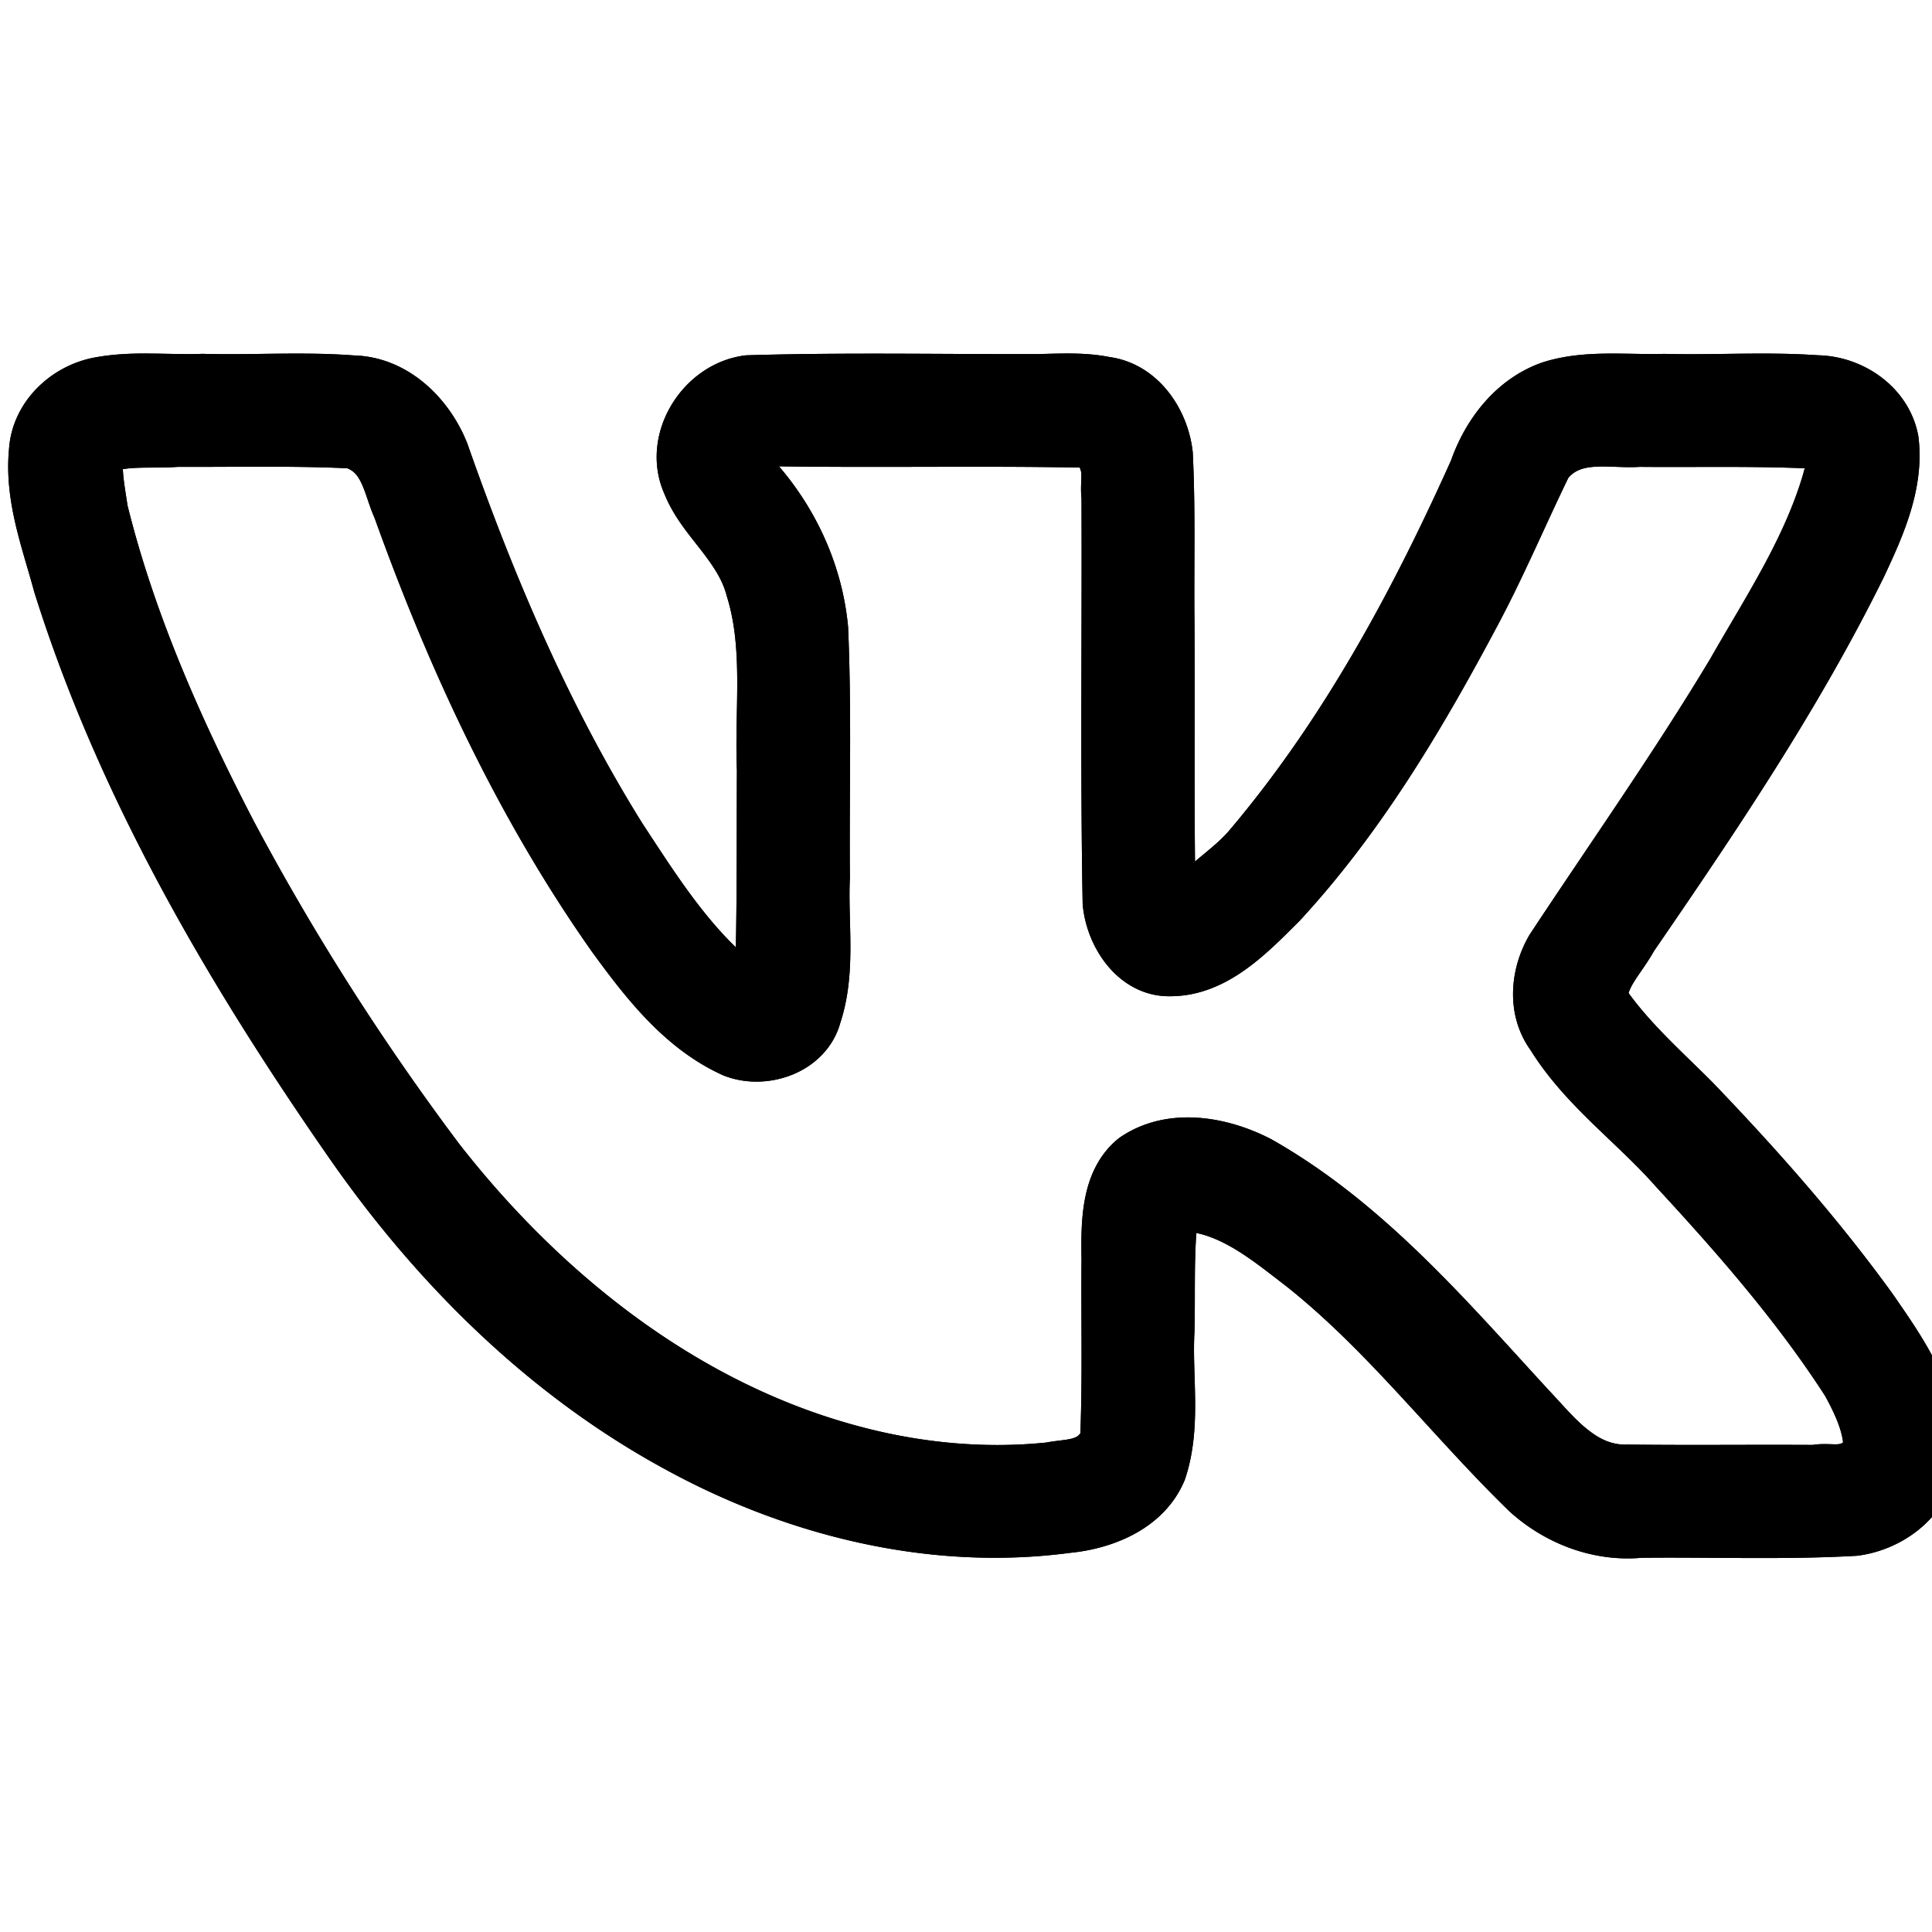 <?xml version="1.0" encoding="UTF-8" standalone="no"?>
<svg
   xmlns:dc="http://purl.org/dc/elements/1.1/"
   xmlns:cc="http://creativecommons.org/ns#"
   xmlns:rdf="http://www.w3.org/1999/02/22-rdf-syntax-ns#"
   xmlns:svg="http://www.w3.org/2000/svg"
   xmlns="http://www.w3.org/2000/svg"
   xmlns:xlink="http://www.w3.org/1999/xlink"
   xmlns:sodipodi="http://sodipodi.sourceforge.net/DTD/sodipodi-0.dtd"
   xmlns:inkscape="http://www.inkscape.org/namespaces/inkscape"
   version="1.1"
   width="350"
   height="350"
   viewBox="-10 0 360 350"
   xml:space="preserve"
   id="svg905"
   sodipodi:docname="vk.svg"
   inkscape:version="1.0.1 (3bc2e813f5, 2020-09-07)"><sodipodi:namedview
   pagecolor="#ffffff"
   bordercolor="#666666"
   borderopacity="1"
   objecttolerance="10"
   gridtolerance="10"
   guidetolerance="10"
   inkscape:pageopacity="0"
   inkscape:pageshadow="2"
   inkscape:window-width="1920"
   inkscape:window-height="1080"
   id="namedview907"
   showgrid="false"
   inkscape:zoom="2.5228571"
   inkscape:cx="175"
   inkscape:cy="175"
   inkscape:window-x="0"
   inkscape:window-y="0"
   inkscape:window-maximized="0"
   inkscape:current-layer="icon"
   viewbox-x="-10"
   viewbox-width="360" />
<desc
   id="desc898">Created with Fabric.js 1.7.22</desc>
<defs
   id="defs900">
</defs>
<g
   id="icon"
   style="opacity:1;fill:none;fill-rule:nonzero;stroke:none;stroke-width:1;stroke-linecap:butt;stroke-linejoin:miter;stroke-miterlimit:10;stroke-dasharray:none"
   transform="matrix(3.89,0,0,3.89,-1.944,-1.944)">
	<path
   style="opacity:1;fill:#000000;fill-rule:nonzero;stroke:none;stroke-width:1;stroke-linecap:butt;stroke-linejoin:miter;stroke-miterlimit:10;stroke-dasharray:none"
   sodipodi:type="inkscape:offset"
   inkscape:radius="0"
   inkscape:original="M 5.0410156 16.148438 C 4.1581702 16.144825 3.2510239 16.180278 2.3320312 16.365234 A 0.67796822 0.67796822 0 0 0 2.3222656 16.367188 C 0.25806249 16.812097 -1.5055816 18.539833 -1.640625 20.755859 C -1.8693278 23.212427 -0.9931556 25.47269 -0.4296875 27.568359 A 0.67796822 0.67796822 0 0 0 -0.421875 27.595703 C 2.645149 37.3624 7.8516356 46.261815 13.623047 54.578125 C 17.817907 60.638291 23.200273 66.005269 29.746094 69.570312 C 35.600163 72.787586 42.455399 74.489947 49.177734 73.599609 C 51.321777 73.393718 53.722474 72.3919 54.669922 70.130859 A 0.67796822 0.67796822 0 0 0 54.6875 70.085938 C 55.507018 67.652973 55.021004 65.199932 55.144531 63.027344 A 0.67796822 0.67796822 0 0 0 55.144531 63.005859 C 55.186933 61.37017 55.12403 59.774324 55.236328 58.277344 C 56.751519 58.596463 58.122328 59.736076 59.542969 60.828125 C 63.458561 63.935594 66.544056 68.031749 70.246094 71.625 A 0.67796822 0.67796822 0 0 0 70.265625 71.642578 C 71.967114 73.170965 74.257835 74.046697 76.587891 73.833984 L 76.533203 73.835938 C 79.943943 73.796965 83.399016 73.937525 86.871094 73.740234 A 0.67796822 0.67796822 0 0 0 86.917969 73.734375 C 89.267461 73.435019 91.519724 71.61716 91.664062 69.058594 C 91.942246 65.989414 90.125166 63.416713 88.626953 61.251953 A 0.67796822 0.67796822 0 0 0 88.621094 61.242188 C 86.017765 57.630386 83.064623 54.294153 80.003906 51.103516 A 0.67796822 0.67796822 0 0 0 79.996094 51.09375 C 78.552378 49.645211 77.0547 48.324307 75.939453 46.78125 C 76.11107 46.229926 76.663244 45.642988 77.15625 44.771484 C 81.101215 39.023799 85.041118 33.194382 88.15625 26.878906 A 0.67796822 0.67796822 0 0 0 88.162109 26.867188 C 89.095871 24.881338 90.131754 22.601276 89.822266 20.126953 A 0.67796822 0.67796822 0 0 0 89.816406 20.085938 C 89.389334 17.791606 87.225068 16.275668 85.007812 16.232422 C 82.511499 16.058004 80.057166 16.230102 77.664062 16.166016 A 0.67796822 0.67796822 0 0 0 77.626953 16.166016 C 76.728898 16.190763 75.777388 16.138746 74.798828 16.154297 C 73.820587 16.169843 72.812999 16.253932 71.8125 16.576172 A 0.67796822 0.67796822 0 0 0 71.794922 16.582031 C 69.61228 17.350874 68.134781 19.261288 67.423828 21.306641 L 67.445312 21.251953 C 64.600332 27.590413 61.260359 33.75839 56.785156 39.029297 C 56.785156 39.029297 56.783203 39.03125 56.783203 39.03125 C 56.296068 39.585934 55.718964 40.012614 55.171875 40.484375 C 55.133887 36.701763 55.16636 32.858873 55.146484 29.041016 A 0.67796822 0.67796822 0 0 0 55.146484 29.037109 C 55.115202 26.345411 55.202741 23.61706 55.0625 20.873047 A 0.67796822 0.67796822 0 0 0 55.058594 20.830078 C 54.817149 18.741417 53.35861 16.632436 51.0625 16.314453 C 49.867521 16.081815 48.707291 16.151716 47.626953 16.175781 L 47.613281 16.175781 C 42.994444 16.1876 38.352042 16.091441 33.703125 16.232422 A 0.67796822 0.67796822 0 0 0 33.642578 16.236328 C 30.600963 16.603089 28.481382 20.039402 29.767578 22.898438 C 30.18352 23.924797 30.85545 24.724922 31.441406 25.476562 C 32.030874 26.232708 32.527674 26.932805 32.732422 27.730469 A 0.67796822 0.67796822 0 0 0 32.742188 27.765625 C 33.549841 30.325514 33.108969 33.181073 33.228516 36.113281 C 33.2132 38.956283 33.233944 41.778396 33.177734 44.591797 C 31.438934 42.907768 30.085992 40.764555 28.691406 38.640625 C 25.159802 32.975131 22.531741 26.778472 20.3125 20.453125 A 0.67796822 0.67796822 0 0 0 20.302734 20.427734 C 19.434821 18.245547 17.443157 16.308716 14.882812 16.238281 C 12.420799 16.051997 10.002154 16.228506 7.6484375 16.162109 A 0.67796822 0.67796822 0 0 0 7.6035156 16.162109 C 6.7822752 16.193873 5.923861 16.15205 5.0410156 16.148438 z M 35.242188 21.552734 C 40.061625 21.623581 44.870772 21.524566 49.654297 21.611328 C 49.681738 21.71709 49.726894 21.778852 49.728516 21.957031 C 49.731401 22.274002 49.683684 22.675309 49.740234 23.130859 L 49.734375 23.050781 C 49.762429 29.517907 49.67158 35.998405 49.789062 42.486328 A 0.67796822 0.67796822 0 0 0 49.791016 42.535156 C 49.884019 43.571174 50.289539 44.622429 50.974609 45.458984 C 51.659299 46.295075 52.666375 46.91869 53.871094 46.933594 C 53.871094 46.933594 53.873047 46.933594 53.873047 46.933594 C 56.620118 46.9839 58.564292 44.929047 60.132812 43.371094 A 0.67796822 0.67796822 0 0 0 60.152344 43.351562 C 64.0913 39.101614 67.046172 34.102704 69.716797 29.074219 C 70.938385 26.76963 71.944398 24.390002 73.052734 22.103516 C 73.379759 21.723835 73.784541 21.601144 74.384766 21.566406 C 75.001933 21.530688 75.746848 21.626659 76.505859 21.574219 L 76.453125 21.576172 C 79.123603 21.600495 81.76921 21.536097 84.382812 21.644531 C 84.347473 21.749723 84.301116 21.841866 84.3125 22.033203 L 84.335938 21.806641 C 83.434303 24.969345 81.539249 27.811914 79.839844 30.792969 C 77.148828 35.273514 74.116133 39.565984 71.212891 43.964844 A 0.67796822 0.67796822 0 0 0 71.195312 43.994141 C 70.226512 45.637955 70.046811 47.842249 71.244141 49.513672 C 72.889252 52.152429 75.364032 53.916971 77.216797 56.017578 A 0.67796822 0.67796822 0 0 0 77.226562 56.029297 C 80.167847 59.210748 83.024562 62.471035 85.349609 66.072266 C 85.777172 66.851452 86.131073 67.606544 86.214844 68.306641 C 86.151284 68.338029 86.134739 68.38553 85.947266 68.394531 C 85.635222 68.409514 85.19692 68.343665 84.6875 68.439453 L 84.816406 68.427734 C 81.837805 68.408828 78.867394 68.447807 75.910156 68.410156 A 0.67796822 0.67796822 0 0 0 75.876953 68.410156 C 75.11661 68.439198 74.50672 68.13177 73.880859 67.613281 C 73.254999 67.094793 72.662689 66.374564 72.035156 65.720703 L 72.046875 65.730469 C 68.097856 61.433828 64.145897 56.801518 58.853516 53.800781 A 0.67796822 0.67796822 0 0 0 58.832031 53.789062 C 56.698845 52.676648 53.831012 52.172023 51.587891 53.689453 A 0.67796822 0.67796822 0 0 0 51.548828 53.716797 C 50.598485 54.46206 50.130986 55.506262 49.917969 56.544922 C 49.704951 57.583582 49.721218 58.643511 49.734375 59.564453 C 49.709097 62.356226 49.782249 65.129816 49.679688 67.869141 C 49.590809 67.991734 49.492537 68.075573 49.210938 68.138672 C 48.902755 68.207727 48.478417 68.229975 48.039062 68.314453 C 48.036465 68.314719 48.033849 68.314188 48.03125 68.314453 C 44.965823 68.627332 41.848487 68.300389 38.917969 67.494141 A 0.67796822 0.67796822 0 0 0 38.916016 67.494141 C 31.28154 65.414447 24.770968 60.21695 19.916016 53.996094 C 16.262287 49.124063 12.972431 43.970964 10.111328 38.595703 L 10.107422 38.589844 C 7.5851721 33.731287 5.3470695 28.703427 4.0371094 23.427734 C 3.9328293 22.727986 3.8344954 22.183471 3.8144531 21.689453 C 4.5392861 21.565421 5.4212812 21.647563 6.4414062 21.578125 L 6.4453125 21.578125 C 9.1729265 21.588938 11.881215 21.523537 14.558594 21.644531 C 14.883465 21.768159 15.078123 21.994475 15.271484 22.421875 C 15.473204 22.86775 15.618549 23.460217 15.875 24.033203 C 18.478076 31.281825 21.765402 38.364823 26.222656 44.716797 A 0.67796822 0.67796822 0 0 0 26.228516 44.726562 C 27.877958 46.99279 29.760184 49.463411 32.570312 50.724609 A 0.67796822 0.67796822 0 0 0 32.603516 50.738281 C 33.67278 51.152837 34.872975 51.108532 35.914062 50.679688 C 36.950984 50.252558 37.845976 49.404851 38.177734 48.216797 C 38.962618 45.827054 38.531272 43.42217 38.638672 41.275391 A 0.67796822 0.67796822 0 0 0 38.638672 41.236328 C 38.603561 37.271259 38.728036 33.274335 38.552734 29.261719 A 0.67796822 0.67796822 0 0 0 38.550781 29.228516 C 38.286573 26.392656 37.088666 23.705453 35.242188 21.552734 z "
   xlink:href="#path902"
   id="path932"
   inkscape:href="#path902"
   d="m 5.041,16.148 c -0.883,-0.004 -1.79,0.032 -2.709,0.217 a 0.678,0.678 0 0 0 -0.01,0.002 c -2.064,0.445 -3.828,2.173 -3.963,4.389 -0.229,2.457 0.647,4.717 1.211,6.812 a 0.678,0.678 0 0 0 0.008,0.027 c 3.067,9.767 8.274,18.666 14.045,26.982 4.195,6.06 9.577,11.427 16.123,14.992 5.854,3.217 12.709,4.92 19.432,4.029 2.144,-0.206 4.545,-1.208 5.492,-3.469 a 0.678,0.678 0 0 0 0.018,-0.045 c 0.82,-2.433 0.334,-4.886 0.457,-7.059 a 0.678,0.678 0 0 0 0,-0.021 c 0.042,-1.636 -0.021,-3.232 0.092,-4.729 1.515,0.319 2.886,1.459 4.307,2.551 3.916,3.107 7.001,7.204 10.703,10.797 a 0.678,0.678 0 0 0 0.02,0.018 c 1.701,1.528 3.992,2.404 6.322,2.191 l -0.055,0.002 c 3.411,-0.039 6.866,0.102 10.338,-0.096 a 0.678,0.678 0 0 0 0.047,-0.006 c 2.349,-0.299 4.602,-2.117 4.746,-4.676 0.278,-3.069 -1.539,-5.642 -3.037,-7.807 a 0.678,0.678 0 0 0 -0.006,-0.01 C 86.018,57.63 83.065,54.294 80.004,51.104 a 0.678,0.678 0 0 0 -0.008,-0.01 c -1.444,-1.449 -2.941,-2.769 -4.057,-4.312 0.172,-0.551 0.724,-1.138 1.217,-2.01 3.945,-5.748 7.885,-11.577 11,-17.893 a 0.678,0.678 0 0 0 0.006,-0.012 c 0.934,-1.986 1.97,-4.266 1.66,-6.74 a 0.678,0.678 0 0 0 -0.006,-0.041 c -0.427,-2.294 -2.591,-3.81 -4.809,-3.854 -2.496,-0.174 -4.951,-0.002 -7.344,-0.066 a 0.678,0.678 0 0 0 -0.037,0 c -0.898,0.025 -1.85,-0.027 -2.828,-0.012 -0.978,0.016 -1.986,0.1 -2.986,0.422 a 0.678,0.678 0 0 0 -0.018,0.006 c -2.183,0.769 -3.66,2.679 -4.371,4.725 l 0.021,-0.055 c -2.845,6.338 -6.185,12.506 -10.66,17.777 0,0 -0.002,0.002 -0.002,0.002 -0.487,0.555 -1.064,0.981 -1.611,1.453 -0.038,-3.783 -0.005,-7.626 -0.025,-11.443 a 0.678,0.678 0 0 0 0,-0.004 c -0.031,-2.692 0.056,-5.42 -0.084,-8.164 a 0.678,0.678 0 0 0 -0.004,-0.043 C 54.817,18.741 53.359,16.632 51.062,16.314 49.868,16.082 48.707,16.152 47.627,16.176 h -0.014 c -4.619,0.012 -9.261,-0.084 -13.91,0.057 a 0.678,0.678 0 0 0 -0.061,0.004 c -3.042,0.367 -5.161,3.803 -3.875,6.662 0.416,1.026 1.088,1.826 1.674,2.578 0.589,0.756 1.086,1.456 1.291,2.254 a 0.678,0.678 0 0 0 0.01,0.035 c 0.808,2.56 0.367,5.415 0.486,8.348 -0.015,2.843 0.005,5.665 -0.051,8.479 -1.739,-1.684 -3.092,-3.827 -4.486,-5.951 -3.532,-5.665 -6.16,-11.862 -8.379,-18.188 a 0.678,0.678 0 0 0 -0.01,-0.025 c -0.868,-2.182 -2.86,-4.119 -5.42,-4.189 -2.462,-0.186 -4.881,-0.01 -7.234,-0.076 a 0.678,0.678 0 0 0 -0.045,0 c -0.821,0.032 -1.68,-0.01 -2.562,-0.014 z m 30.201,5.404 c 4.819,0.071 9.629,-0.028 14.412,0.059 0.027,0.106 0.073,0.168 0.074,0.346 0.003,0.317 -0.045,0.718 0.012,1.174 l -0.006,-0.08 c 0.028,6.467 -0.063,12.948 0.055,19.436 a 0.678,0.678 0 0 0 0.002,0.049 c 0.093,1.036 0.499,2.087 1.184,2.924 0.685,0.836 1.692,1.46 2.896,1.475 0,0 0.002,0 0.002,0 2.747,0.05 4.691,-2.005 6.26,-3.562 a 0.678,0.678 0 0 0 0.02,-0.02 c 3.939,-4.25 6.894,-9.249 9.564,-14.277 1.222,-2.305 2.228,-4.684 3.336,-6.971 0.327,-0.38 0.732,-0.502 1.332,-0.537 0.617,-0.036 1.362,0.06 2.121,0.008 l -0.053,0.002 c 2.67,0.024 5.316,-0.04 7.93,0.068 -0.035,0.105 -0.082,0.197 -0.07,0.389 l 0.023,-0.227 c -0.902,3.163 -2.797,6.005 -4.496,8.986 -2.691,4.481 -5.724,8.773 -8.627,13.172 a 0.678,0.678 0 0 0 -0.018,0.029 c -0.969,1.644 -1.149,3.848 0.049,5.52 1.645,2.639 4.12,4.403 5.973,6.504 a 0.678,0.678 0 0 0 0.01,0.012 c 2.941,3.181 5.798,6.442 8.123,10.043 0.428,0.779 0.781,1.534 0.865,2.234 -0.064,0.031 -0.08,0.079 -0.268,0.088 -0.312,0.015 -0.75,-0.051 -1.26,0.045 l 0.129,-0.012 c -2.979,-0.019 -5.949,0.02 -8.906,-0.018 a 0.678,0.678 0 0 0 -0.033,0 c -0.76,0.029 -1.37,-0.278 -1.996,-0.797 -0.626,-0.518 -1.218,-1.239 -1.846,-1.893 l 0.012,0.01 C 68.098,61.434 64.146,56.802 58.854,53.801 a 0.678,0.678 0 0 0 -0.021,-0.012 c -2.133,-1.112 -5.001,-1.617 -7.244,-0.1 a 0.678,0.678 0 0 0 -0.039,0.027 c -0.95,0.745 -1.418,1.789 -1.631,2.828 -0.213,1.039 -0.197,2.099 -0.184,3.02 -0.025,2.792 0.048,5.565 -0.055,8.305 -0.089,0.123 -0.187,0.206 -0.469,0.27 -0.308,0.069 -0.733,0.091 -1.172,0.176 -0.003,2.66e-4 -0.005,-2.65e-4 -0.008,0 -3.065,0.313 -6.183,-0.014 -9.113,-0.82 a 0.678,0.678 0 0 0 -0.002,0 c -7.634,-2.08 -14.145,-7.277 -19,-13.498 -3.654,-4.872 -6.944,-10.025 -9.805,-15.4 l -0.004,-0.006 C 7.585,33.731 5.347,28.703 4.037,23.428 3.933,22.728 3.834,22.183 3.814,21.689 c 0.725,-0.124 1.607,-0.042 2.627,-0.111 h 0.004 c 2.728,0.011 5.436,-0.055 8.113,0.066 0.325,0.124 0.52,0.35 0.713,0.777 0.202,0.446 0.347,1.038 0.604,1.611 2.603,7.249 5.89,14.332 10.348,20.684 a 0.678,0.678 0 0 0 0.006,0.01 c 1.649,2.266 3.532,4.737 6.342,5.998 a 0.678,0.678 0 0 0 0.033,0.014 c 1.069,0.415 2.269,0.37 3.311,-0.059 1.037,-0.427 1.932,-1.275 2.264,-2.463 0.785,-2.39 0.354,-4.795 0.461,-6.941 a 0.678,0.678 0 0 0 0,-0.039 c -0.035,-3.965 0.089,-7.962 -0.086,-11.975 a 0.678,0.678 0 0 0 -0.002,-0.033 c -0.264,-2.836 -1.462,-5.523 -3.309,-7.676 z" /><path
   id="path902"
   style="opacity:1;fill:#000000;fill-rule:nonzero;stroke:none;stroke-width:1;stroke-linecap:butt;stroke-linejoin:miter;stroke-miterlimit:10;stroke-dasharray:none"
   sodipodi:type="inkscape:offset"
   inkscape:radius="0.67790043"
   inkscape:original="M 74.810547 16.832031 C 73.864312 16.847068 72.925119 16.929032 72.019531 17.220703 C 70.082418 17.903057 68.722428 19.636356 68.064453 21.529297 C 65.205268 27.899404 61.837984 34.127371 57.300781 39.470703 C 56.470438 40.417189 55.553631 41.301408 54.498047 41.994141 C 54.426277 37.726774 54.49118 33.353379 54.46875 29.044922 C 54.43724 26.33365 54.523096 23.614826 54.384766 20.908203 C 54.172656 19.073309 52.88165 17.235386 50.953125 16.978516 C 49.858155 16.761894 48.737075 16.829237 47.628906 16.853516 C 42.995047 16.865586 38.355039 16.769736 33.724609 16.910156 C 31.158755 17.219549 29.29741 20.227802 30.386719 22.630859 C 31.113315 24.442166 32.897887 25.650482 33.388672 27.5625 C 34.258734 30.320196 33.790507 33.247032 33.90625 36.085938 C 33.88763 39.429125 33.968056 42.773234 33.847656 46.115234 C 31.394876 44.246224 29.783076 41.5393 28.115234 39 C 24.546139 33.274362 21.900653 27.030263 19.671875 20.677734 C 18.884374 18.697726 17.080797 16.971657 14.857422 16.914062 C 12.453558 16.729499 10.0377 16.907794 7.6289062 16.839844 C 5.911392 16.906274 4.1594469 16.688241 2.4648438 17.029297 C 0.67888029 17.414236 -0.85538467 18.930354 -0.96679688 20.802734 C -1.1820785 23.061587 -0.35260626 25.245778 0.22460938 27.392578 C 3.2611614 37.062239 8.4286097 45.904395 14.179688 54.191406 C 18.326636 60.182355 23.638534 65.471676 30.070312 68.974609 C 35.819643 72.134842 42.541645 73.797751 49.095703 72.927734 C 51.082284 72.741258 53.228827 71.816714 54.044922 69.869141 C 54.791022 67.654139 54.336682 65.276727 54.466797 62.988281 C 54.514267 61.157085 54.343018 59.240121 54.578125 57.464844 C 56.696866 57.516834 58.363712 59.066229 59.957031 60.291016 C 63.966467 63.470772 67.065228 67.592511 70.71875 71.138672 C 72.290258 72.550302 74.404649 73.351807 76.525391 73.158203 C 79.959511 73.118963 83.403777 73.2573 86.832031 73.0625 C 88.893279 72.79987 90.871567 71.183261 90.988281 69.009766 C 91.244971 66.240562 89.570006 63.805572 88.070312 61.638672 C 85.493308 58.063393 82.563567 54.749586 79.515625 51.572266 C 78.01827 50.069908 76.363487 48.674833 75.166016 46.912109 C 75.272187 45.954742 76.105367 45.252495 76.566406 44.4375 C 80.520369 38.677213 84.452254 32.855976 87.548828 26.578125 C 88.477543 24.603008 89.429646 22.443552 89.150391 20.210938 C 88.790602 18.278067 86.899324 16.941677 84.986328 16.908203 C 82.544318 16.735052 80.092762 16.90926 77.646484 16.84375 C 76.710413 16.869545 75.756782 16.816994 74.810547 16.832031 z M 35.019531 20.875 C 40.057313 20.9553 45.103514 20.830137 50.140625 20.935547 C 50.571523 21.51305 50.326976 22.361068 50.412109 23.046875 C 50.440199 29.522287 50.349577 36.001196 50.466797 42.474609 C 50.627929 44.269542 51.918052 46.232684 53.880859 46.255859 C 56.276312 46.302439 58.078811 44.455496 59.654297 42.890625 C 63.52781 38.711287 66.456532 33.765573 69.117188 28.755859 C 70.339242 26.450391 71.356317 24.038653 72.496094 21.697266 C 73.459802 20.517312 75.141314 20.989476 76.458984 20.898438 C 79.292623 20.924247 82.135558 20.822533 84.962891 20.970703 C 85.469479 21.087838 84.969451 21.675713 84.988281 21.992188 C 84.047992 25.290481 82.112498 28.176962 80.429688 31.128906 C 77.71932 35.643198 74.677479 39.946699 71.779297 44.337891 C 70.923992 45.789131 70.781115 47.723935 71.802734 49.134766 C 73.354279 51.636337 75.796744 53.382606 77.724609 55.568359 C 80.67735 58.762202 83.566986 62.054436 85.929688 65.716797 C 86.418455 66.60678 86.978741 67.58331 86.960938 68.619141 C 86.510375 69.309596 85.508966 68.97451 84.8125 69.105469 C 81.842714 69.086619 78.871285 69.125691 75.902344 69.087891 C 73.968885 69.161741 72.745792 67.438671 71.546875 66.189453 C 67.586836 61.880822 63.676393 57.314523 58.519531 54.390625 C 56.534744 53.355598 53.921438 52.927722 51.966797 54.25 C 50.374153 55.498958 50.385865 57.717719 50.412109 59.554688 C 50.385779 62.417023 50.474269 65.287695 50.355469 68.144531 C 49.939685 68.927572 48.863483 68.828694 48.107422 68.988281 C 44.945976 69.312088 41.744613 68.975544 38.738281 68.148438 C 30.92233 66.019309 24.303867 60.722121 19.380859 54.414062 C 15.701805 49.509453 12.39066 44.321441 9.5097656 38.908203 C 6.9696568 34.015853 4.6999747 28.929581 3.3710938 23.564453 C 3.256658 22.766319 2.944402 21.908668 3.0878906 21.117188 C 4.1356036 20.698618 5.3342961 20.982041 6.4433594 20.900391 C 9.2094474 20.911431 11.982571 20.83634 14.744141 20.96875 C 15.903163 21.358083 16.057212 22.779632 16.494141 23.755859 C 19.086105 30.982922 22.356159 38.027552 26.777344 44.328125 C 28.41837 46.582789 30.239476 48.934906 32.847656 50.105469 C 34.627167 50.795389 36.996901 49.970063 37.53125 48.025391 C 38.256473 45.837696 37.847977 43.500135 37.960938 41.242188 C 37.925668 37.259138 38.04883 33.269945 37.875 29.291016 C 37.611054 26.457968 36.384476 23.749881 34.464844 21.654297 C 34.335628 21.47402 33.903713 20.967167 34.396484 20.945312 C 34.602248 20.902303 34.809511 20.88055 35.019531 20.875 z "
   d="m 5.041,16.148 c -0.883,-0.004 -1.79,0.032 -2.709,0.217 a 0.678,0.678 0 0 0 -0.01,0.002 c -2.064,0.445 -3.828,2.173 -3.963,4.389 -0.229,2.457 0.647,4.717 1.211,6.812 a 0.678,0.678 0 0 0 0.008,0.027 c 3.067,9.767 8.274,18.666 14.045,26.982 4.195,6.06 9.577,11.427 16.123,14.992 5.854,3.217 12.709,4.92 19.432,4.029 2.144,-0.206 4.545,-1.208 5.492,-3.469 a 0.678,0.678 0 0 0 0.018,-0.045 c 0.82,-2.433 0.334,-4.886 0.457,-7.059 a 0.678,0.678 0 0 0 0,-0.021 c 0.042,-1.636 -0.021,-3.232 0.092,-4.729 1.515,0.319 2.886,1.459 4.307,2.551 3.916,3.107 7.001,7.204 10.703,10.797 a 0.678,0.678 0 0 0 0.02,0.018 c 1.701,1.528 3.992,2.404 6.322,2.191 l -0.055,0.002 c 3.411,-0.039 6.866,0.102 10.338,-0.096 a 0.678,0.678 0 0 0 0.047,-0.006 c 2.349,-0.299 4.602,-2.117 4.746,-4.676 0.278,-3.069 -1.539,-5.642 -3.037,-7.807 a 0.678,0.678 0 0 0 -0.006,-0.01 C 86.018,57.63 83.065,54.294 80.004,51.104 a 0.678,0.678 0 0 0 -0.008,-0.01 c -1.444,-1.449 -2.941,-2.769 -4.057,-4.312 0.172,-0.551 0.724,-1.138 1.217,-2.01 3.945,-5.748 7.885,-11.577 11,-17.893 a 0.678,0.678 0 0 0 0.006,-0.012 c 0.934,-1.986 1.97,-4.266 1.66,-6.74 a 0.678,0.678 0 0 0 -0.006,-0.041 c -0.427,-2.294 -2.591,-3.81 -4.809,-3.854 -2.496,-0.174 -4.951,-0.002 -7.344,-0.066 a 0.678,0.678 0 0 0 -0.037,0 c -0.898,0.025 -1.85,-0.027 -2.828,-0.012 -0.978,0.016 -1.986,0.1 -2.986,0.422 a 0.678,0.678 0 0 0 -0.018,0.006 c -2.183,0.769 -3.66,2.679 -4.371,4.725 l 0.021,-0.055 c -2.845,6.338 -6.185,12.506 -10.66,17.777 -5.91e-4,6.97e-4 -0.001,0.001 -0.002,0.002 -0.487,0.555 -1.064,0.981 -1.611,1.453 -0.038,-3.783 -0.005,-7.626 -0.025,-11.443 a 0.678,0.678 0 0 0 0,-0.004 c -0.031,-2.692 0.056,-5.42 -0.084,-8.164 a 0.678,0.678 0 0 0 -0.004,-0.043 C 54.817,18.741 53.359,16.632 51.062,16.314 49.868,16.082 48.707,16.152 47.627,16.176 h -0.014 c -4.619,0.012 -9.261,-0.084 -13.91,0.057 a 0.678,0.678 0 0 0 -0.061,0.004 c -3.042,0.367 -5.161,3.803 -3.875,6.662 0.416,1.026 1.088,1.826 1.674,2.578 0.589,0.756 1.086,1.456 1.291,2.254 a 0.678,0.678 0 0 0 0.01,0.035 c 0.808,2.56 0.367,5.415 0.486,8.348 -0.015,2.843 0.005,5.665 -0.051,8.479 -1.739,-1.684 -3.092,-3.827 -4.486,-5.951 -3.532,-5.665 -6.16,-11.862 -8.379,-18.188 a 0.678,0.678 0 0 0 -0.01,-0.025 c -0.868,-2.182 -2.86,-4.119 -5.42,-4.189 -2.462,-0.186 -4.881,-0.01 -7.234,-0.076 a 0.678,0.678 0 0 0 -0.045,0 c -0.821,0.032 -1.68,-0.01 -2.562,-0.014 z m 30.201,5.404 c 4.819,0.071 9.629,-0.028 14.412,0.059 0.027,0.106 0.073,0.168 0.074,0.346 0.003,0.317 -0.045,0.718 0.012,1.174 l -0.006,-0.08 c 0.028,6.467 -0.063,12.948 0.055,19.436 a 0.678,0.678 0 0 0 0.002,0.049 c 0.093,1.036 0.499,2.087 1.184,2.924 0.685,0.836 1.692,1.46 2.896,1.475 6.7e-4,8e-6 0.001,-8e-6 0.002,0 2.747,0.05 4.691,-2.005 6.26,-3.562 a 0.678,0.678 0 0 0 0.02,-0.02 c 3.939,-4.25 6.894,-9.249 9.564,-14.277 1.222,-2.305 2.228,-4.684 3.336,-6.971 0.327,-0.38 0.732,-0.502 1.332,-0.537 0.617,-0.036 1.362,0.06 2.121,0.008 l -0.053,0.002 c 2.67,0.024 5.316,-0.04 7.93,0.068 -0.035,0.105 -0.082,0.197 -0.07,0.389 l 0.023,-0.227 c -0.902,3.163 -2.797,6.005 -4.496,8.986 -2.691,4.481 -5.724,8.773 -8.627,13.172 a 0.678,0.678 0 0 0 -0.018,0.029 c -0.969,1.644 -1.149,3.848 0.049,5.52 1.645,2.639 4.12,4.403 5.973,6.504 a 0.678,0.678 0 0 0 0.01,0.012 c 2.941,3.181 5.798,6.442 8.123,10.043 0.428,0.779 0.781,1.534 0.865,2.234 -0.064,0.031 -0.08,0.079 -0.268,0.088 -0.312,0.015 -0.75,-0.051 -1.26,0.045 l 0.129,-0.012 c -2.979,-0.019 -5.949,0.02 -8.906,-0.018 a 0.678,0.678 0 0 0 -0.033,0 c -0.76,0.029 -1.37,-0.278 -1.996,-0.797 -0.626,-0.518 -1.218,-1.239 -1.846,-1.893 l 0.012,0.01 C 68.098,61.434 64.146,56.802 58.854,53.801 a 0.678,0.678 0 0 0 -0.021,-0.012 c -2.133,-1.112 -5.001,-1.617 -7.244,-0.1 a 0.678,0.678 0 0 0 -0.039,0.027 c -0.95,0.745 -1.418,1.789 -1.631,2.828 -0.213,1.039 -0.197,2.099 -0.184,3.02 -0.025,2.792 0.048,5.565 -0.055,8.305 -0.089,0.123 -0.187,0.206 -0.469,0.27 -0.308,0.069 -0.733,0.091 -1.172,0.176 -0.003,2.66e-4 -0.005,-2.65e-4 -0.008,0 -3.065,0.313 -6.183,-0.014 -9.113,-0.82 a 0.678,0.678 0 0 0 -0.002,0 c -7.634,-2.08 -14.145,-7.277 -19,-13.498 -3.654,-4.872 -6.944,-10.025 -9.805,-15.4 l -0.004,-0.006 C 7.585,33.731 5.347,28.703 4.037,23.428 3.933,22.728 3.834,22.183 3.814,21.689 c 0.739,-0.126 1.632,-0.036 2.678,-0.113 l -0.051,0.002 c 2.729,0.011 5.439,-0.055 8.117,0.066 0.325,0.124 0.52,0.35 0.713,0.777 0.202,0.446 0.347,1.038 0.604,1.611 2.603,7.249 5.89,14.332 10.348,20.684 a 0.678,0.678 0 0 0 0.006,0.01 c 1.649,2.266 3.532,4.737 6.342,5.998 a 0.678,0.678 0 0 0 0.033,0.014 c 1.069,0.415 2.269,0.37 3.311,-0.059 1.037,-0.427 1.932,-1.275 2.264,-2.463 0.785,-2.39 0.354,-4.795 0.461,-6.941 a 0.678,0.678 0 0 0 0,-0.039 c -0.035,-3.965 0.089,-7.962 -0.086,-11.975 a 0.678,0.678 0 0 0 -0.002,-0.033 c -0.264,-2.836 -1.462,-5.523 -3.309,-7.676 z" />
</g>
</svg>
